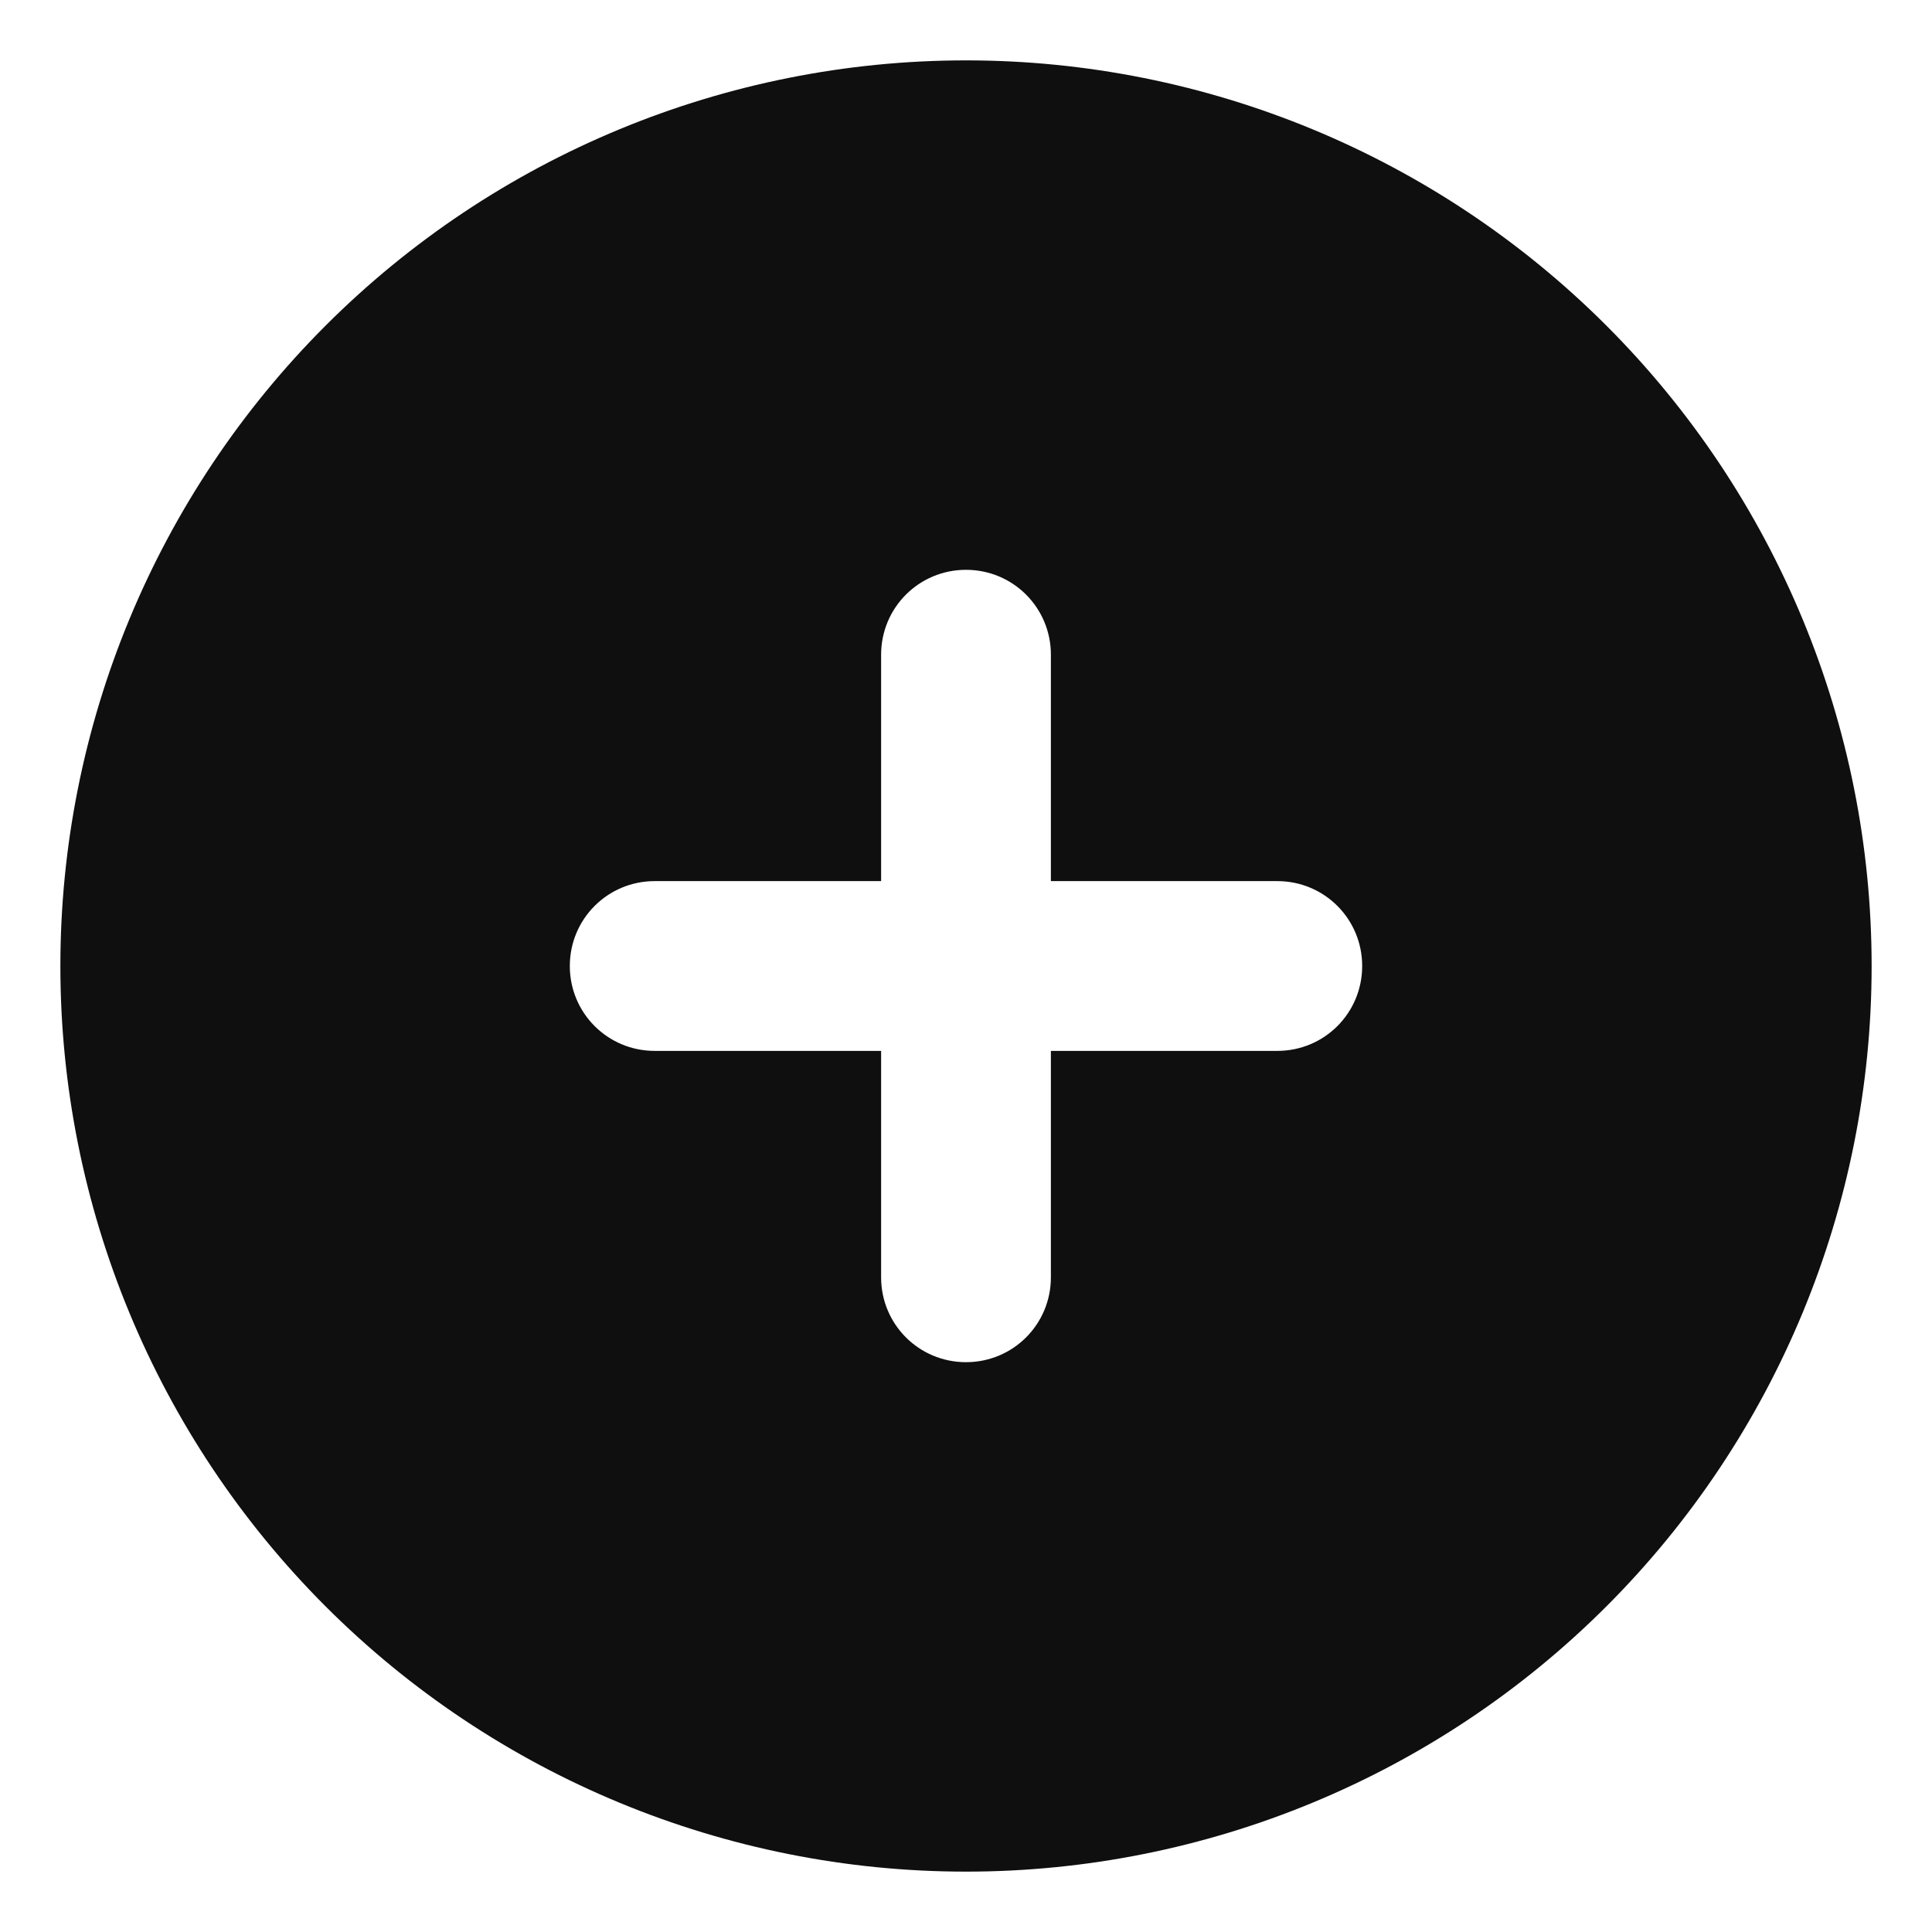 <svg width="32" height="32" viewBox="0 0 32 32" fill="none" xmlns="http://www.w3.org/2000/svg">
<path d="M16 31C19.978 31 23.794 29.42 26.607 26.607C29.42 23.794 31 19.978 31 16C31 12.022 29.42 8.206 26.607 5.393C23.794 2.58 19.978 1 16 1C12.022 1 8.206 2.58 5.393 5.393C2.58 8.206 1 12.022 1 16C1 19.978 2.58 23.794 5.393 26.607C8.206 29.42 12.022 31 16 31ZM14.594 21.156V17.406H10.844C10.065 17.406 9.438 16.779 9.438 16C9.438 15.221 10.065 14.594 10.844 14.594H14.594V10.844C14.594 10.065 15.221 9.438 16 9.438C16.779 9.438 17.406 10.065 17.406 10.844V14.594H21.156C21.936 14.594 22.562 15.221 22.562 16C22.562 16.779 21.936 17.406 21.156 17.406H17.406V21.156C17.406 21.936 16.779 22.562 16 22.562C15.221 22.562 14.594 21.936 14.594 21.156Z" fill="#0F0F0F"/>
</svg>
